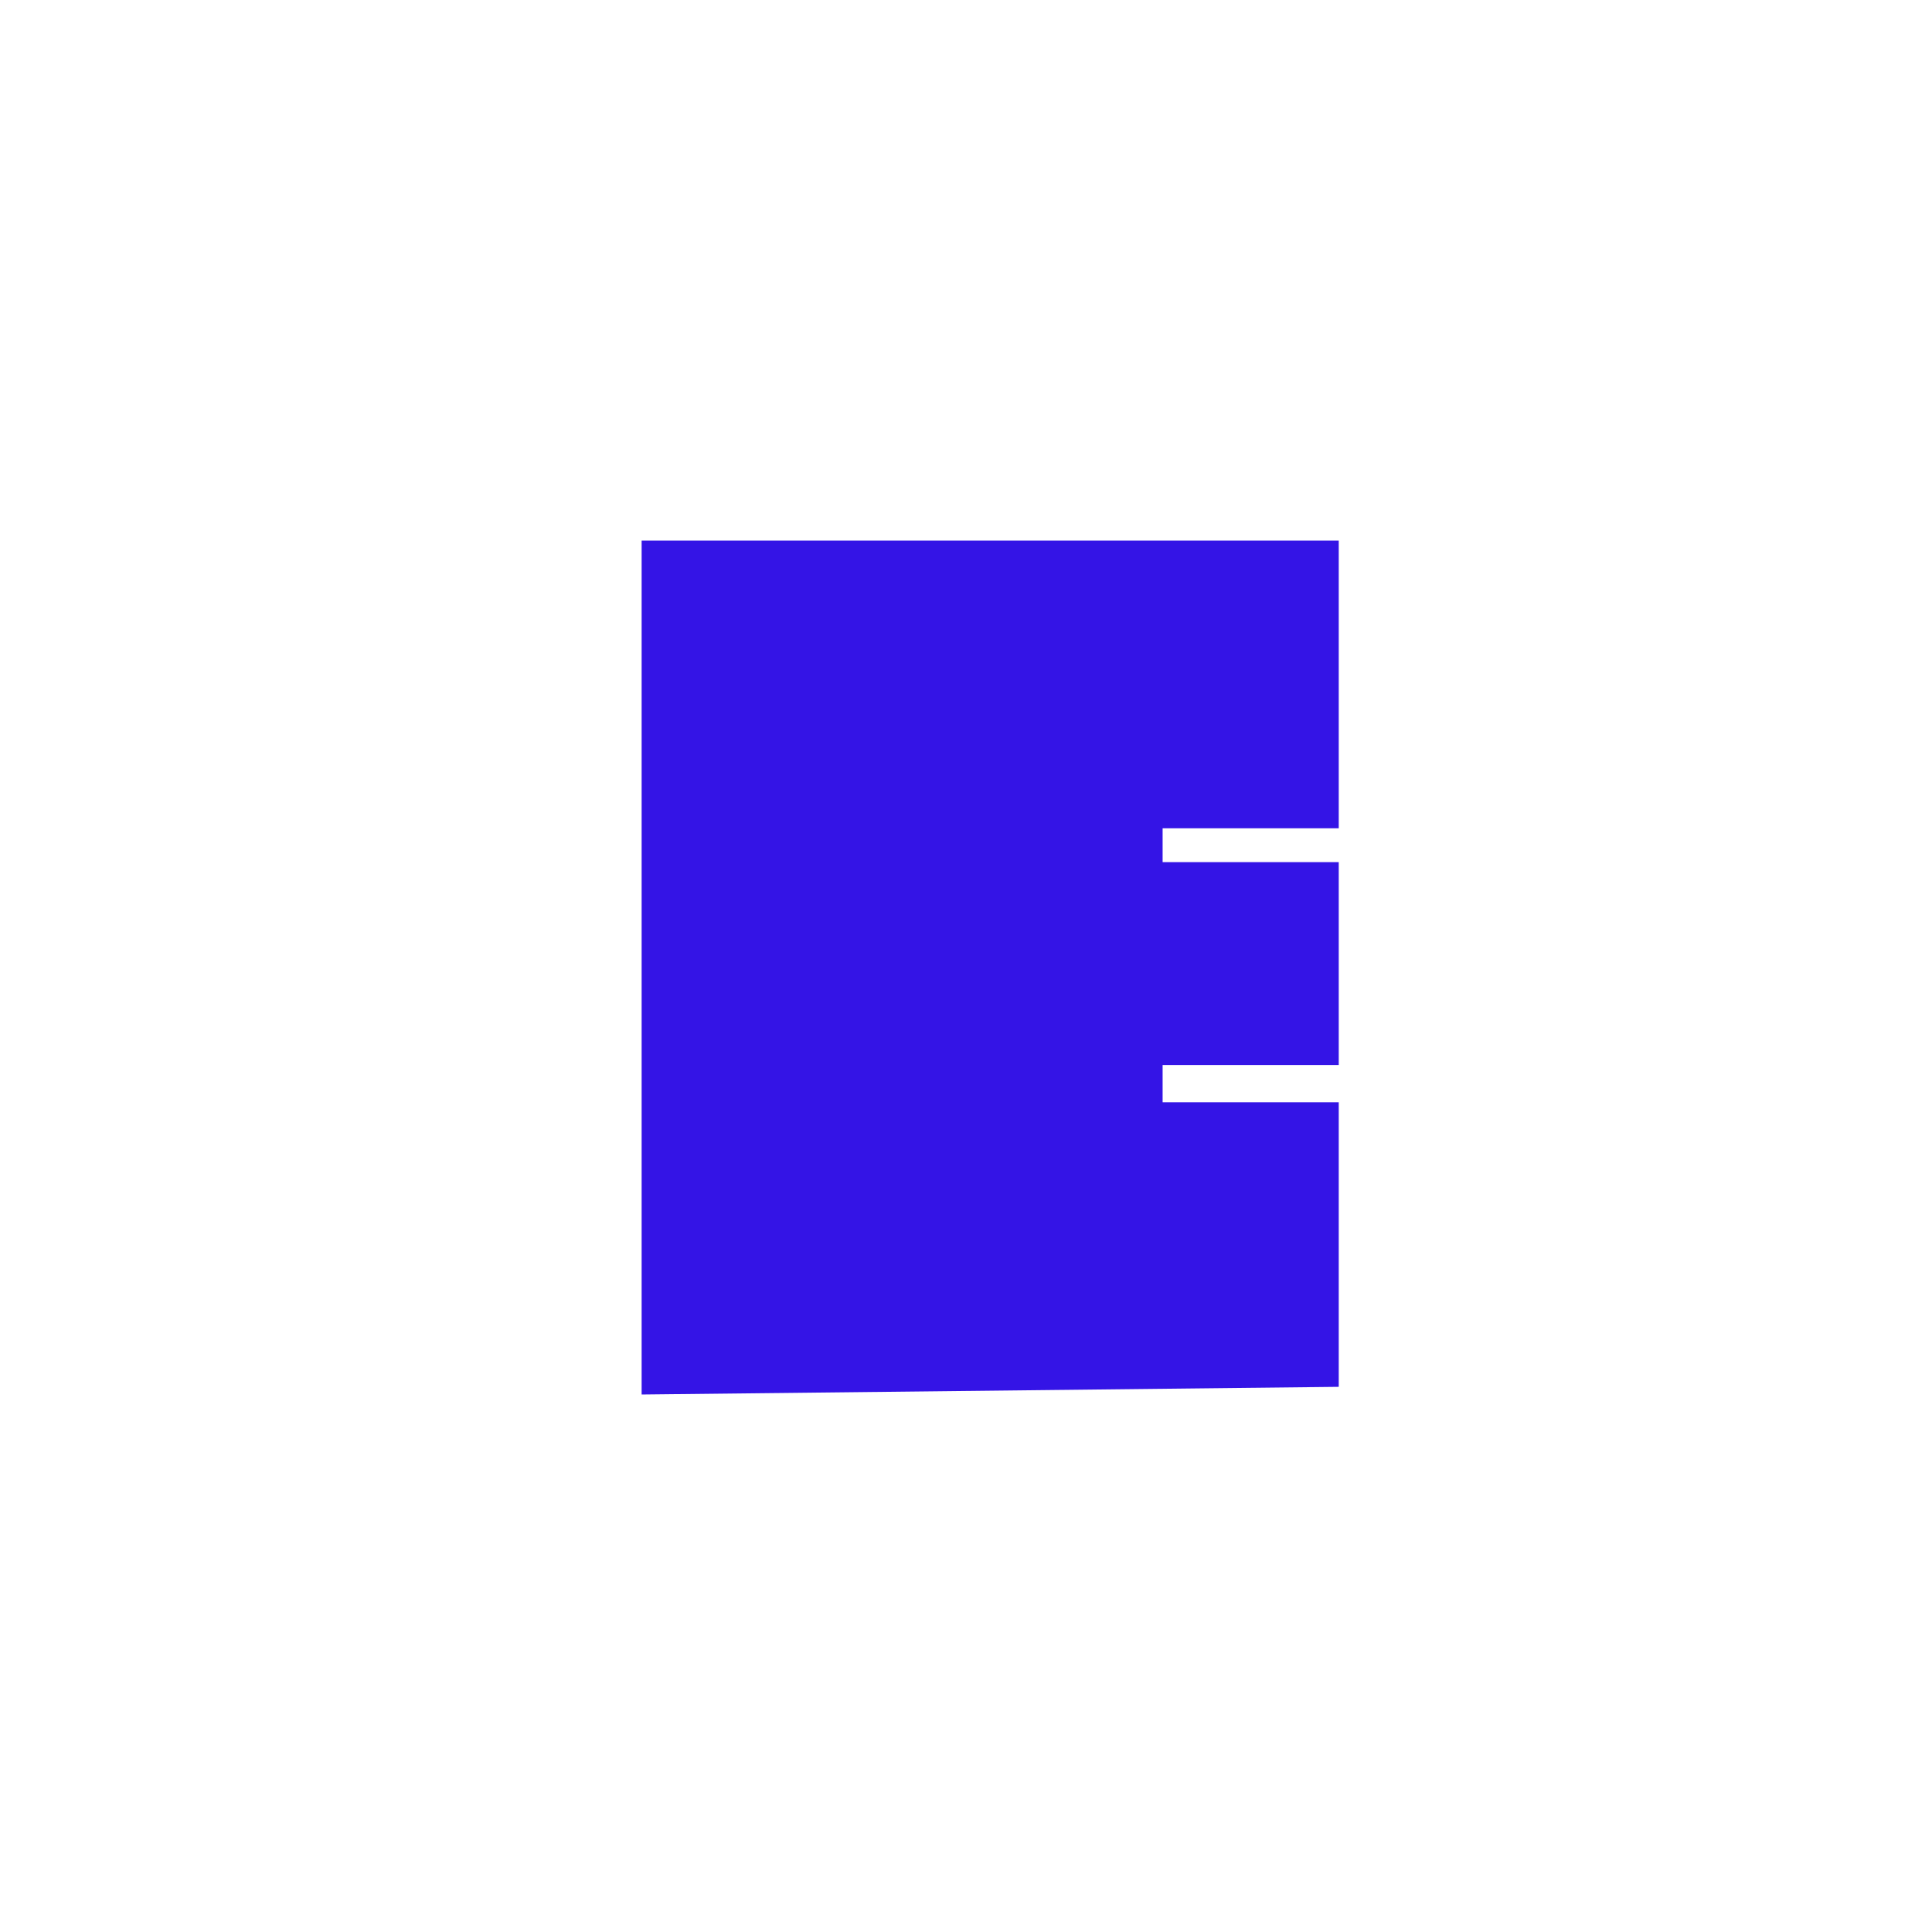 <?xml version="1.0" encoding="utf-8"?>
<!-- Generator: Adobe Illustrator 28.0.0, SVG Export Plug-In . SVG Version: 6.00 Build 0)  -->
<svg version="1.1" id="Layer_1" xmlns="http://www.w3.org/2000/svg" xmlns:xlink="http://www.w3.org/1999/xlink" x="0px" y="0px"
	 viewBox="0 0 679 679" style="enable-background:new 0 0 679 679;" xml:space="preserve">
<style type="text/css">
	.st0{fill:#3414E6;}
</style>
<path class="st0" d="M225.5,190h245v101.1h-61.9V303h61.9v71.3h-61.9v13.1h61.9v100l-245,2.7V190z"/>
</svg>
